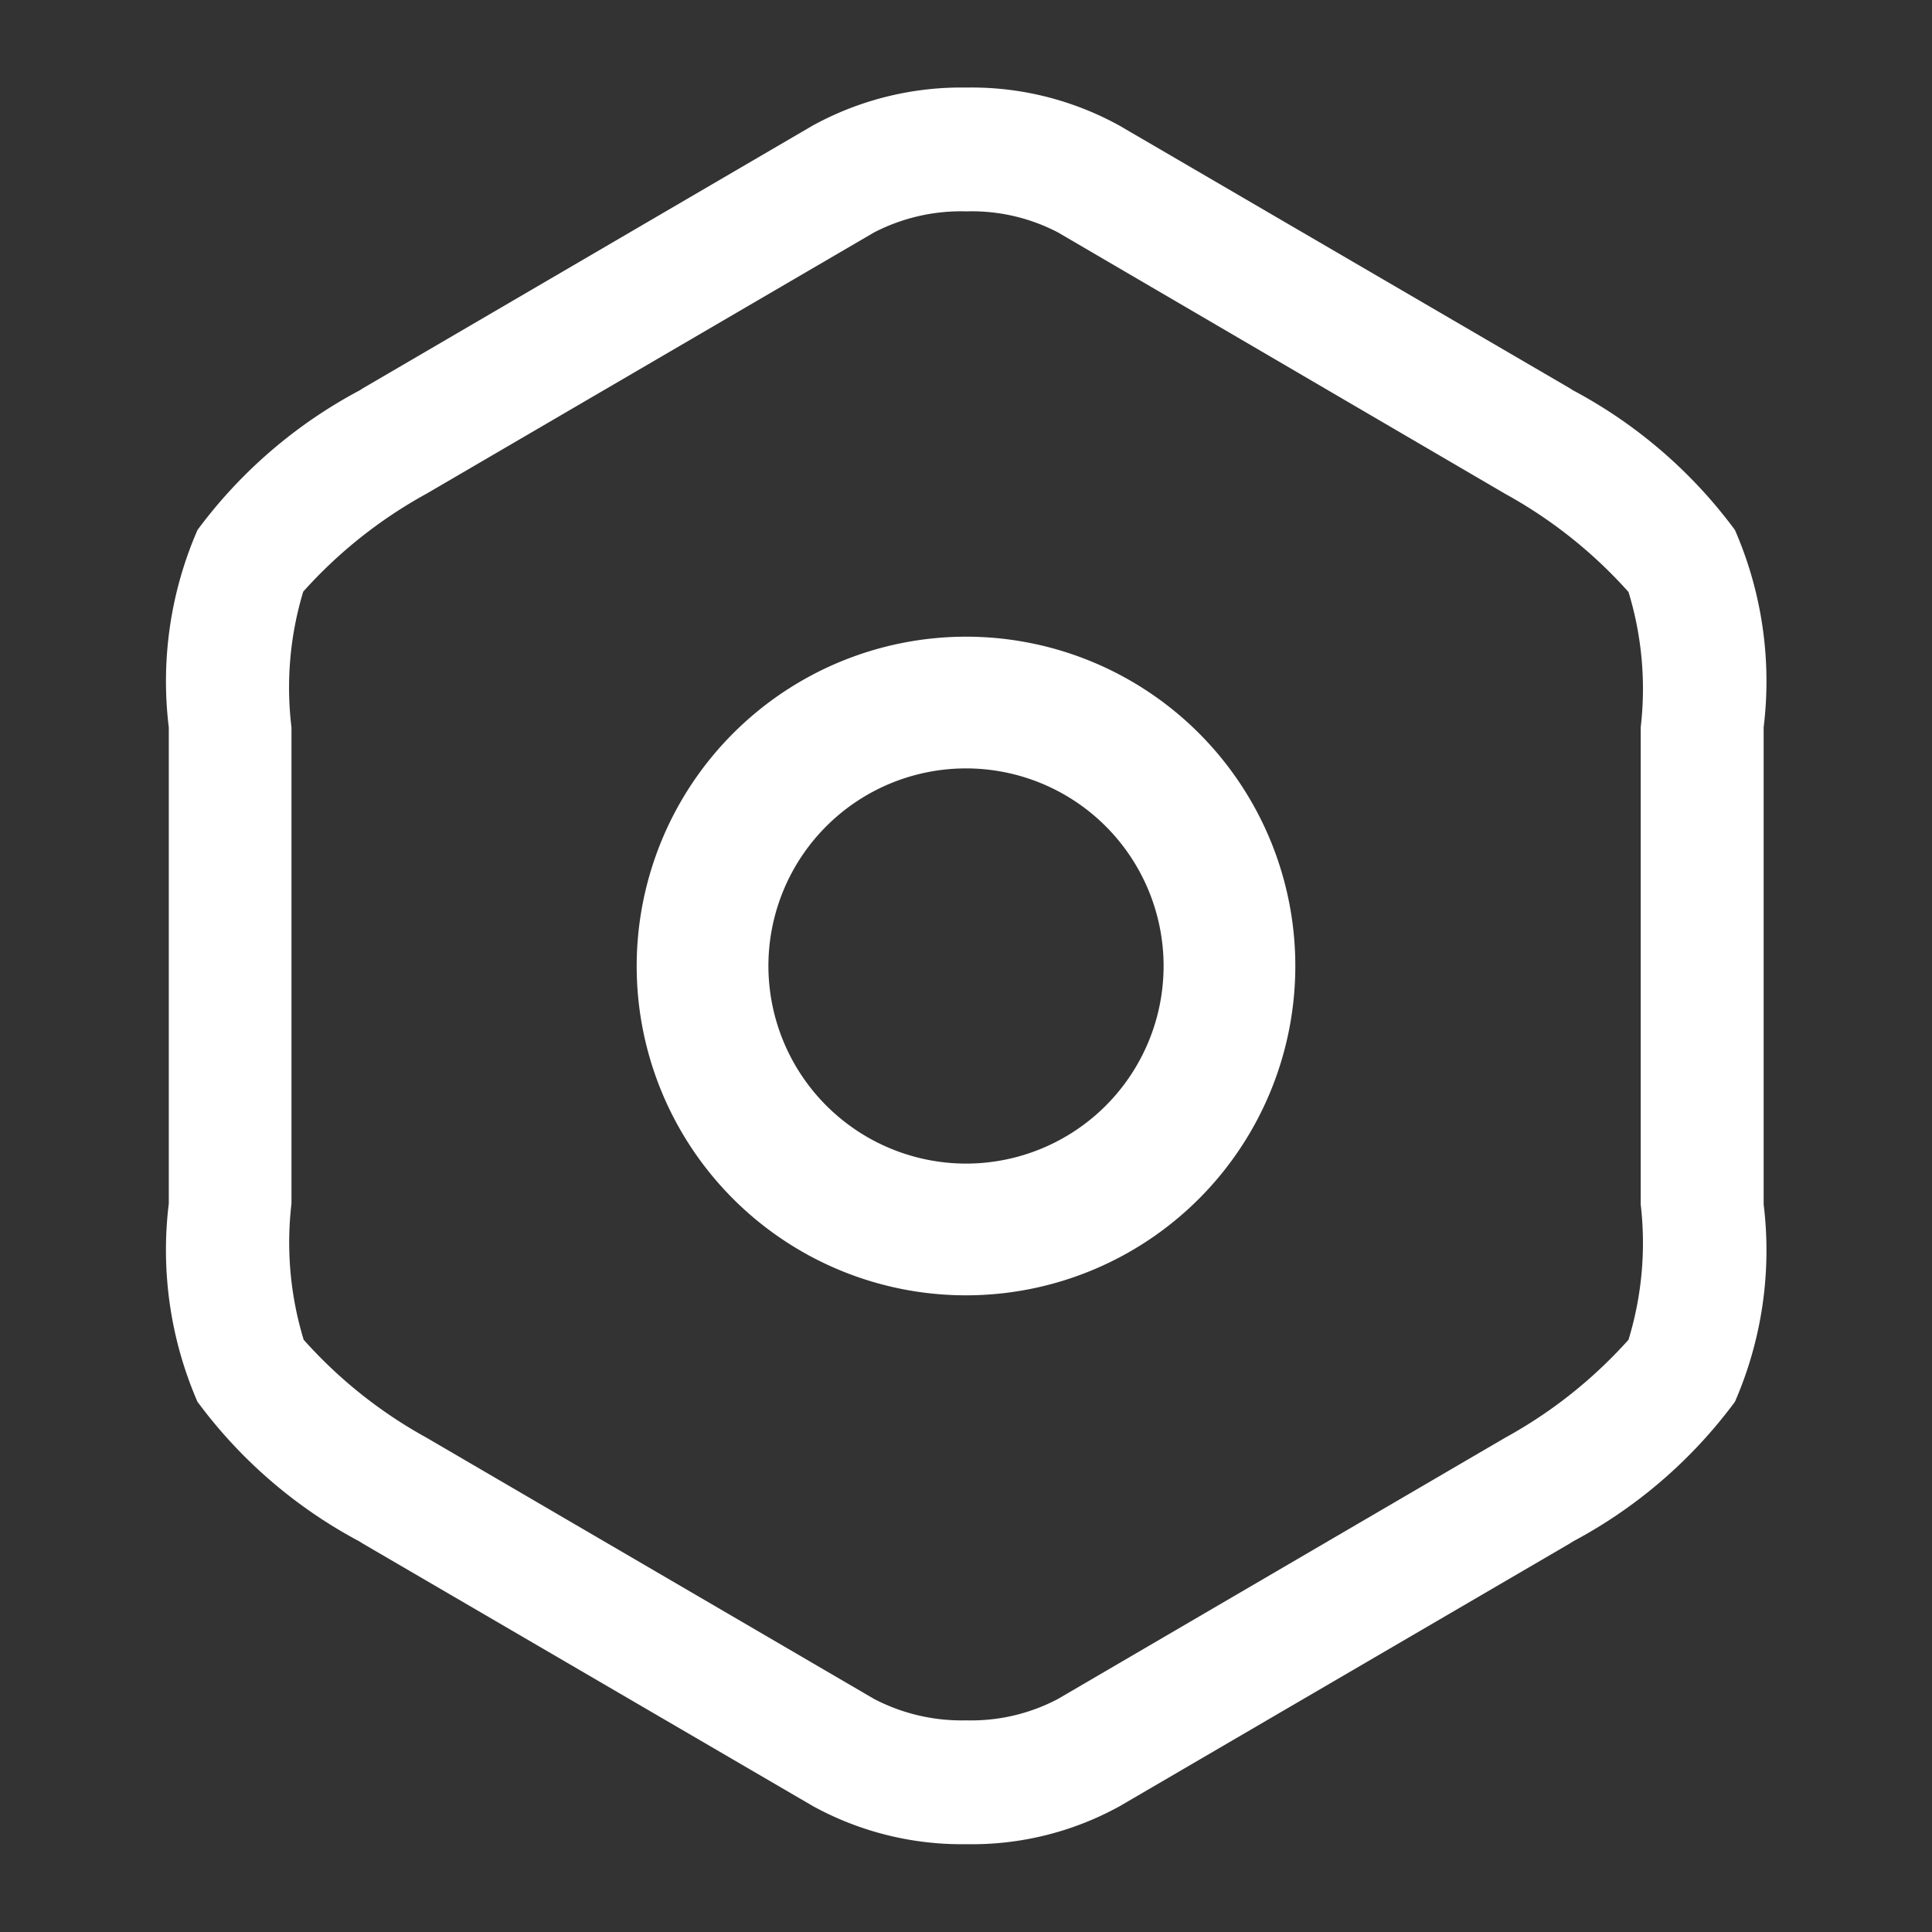 <svg xmlns="http://www.w3.org/2000/svg" width="22" height="22" viewBox="0 0 22 22">
  <rect x="0" y="0" width="22" height="22" fill="#333333" stroke="none"/>
  <g id="vuesax_linear_setting" data-name="vuesax/linear/setting" transform="translate(-236 -188)">
    <g id="setting" transform="translate(236 188)">
      <path id="Vector" d="M8.332-.75a3.48,3.48,0,0,1,1.746.435L15.2,2.672l.041.026a5.511,5.511,0,0,1,1.843,1.59,4.312,4.312,0,0,1,.327,2.247v5.433a4.312,4.312,0,0,1-.327,2.247,5.511,5.511,0,0,1-1.843,1.59l-.041.026-5.121,2.989a3.478,3.478,0,0,1-1.743.433,3.521,3.521,0,0,1-1.75-.433L1.461,15.831l-.041-.026A5.5,5.5,0,0,1-.424,14.214,4.341,4.341,0,0,1-.75,11.959V6.535A4.312,4.312,0,0,1-.423,4.288,5.511,5.511,0,0,1,1.42,2.7l.041-.026L6.582-.317A3.52,3.52,0,0,1,8.332-.75Zm6.144,4.631L9.376.9A2.118,2.118,0,0,0,8.332.66,2.156,2.156,0,0,0,7.281.9l-5.1,2.977a5.311,5.311,0,0,0-1.4,1.113A3.77,3.77,0,0,0,.647,6.535v5.424a3.8,3.8,0,0,0,.139,1.55,5.29,5.29,0,0,0,1.395,1.113l5.1,2.977a2.156,2.156,0,0,0,1.051.244,2.117,2.117,0,0,0,1.04-.242l5.1-2.979a5.31,5.31,0,0,0,1.4-1.113,3.77,3.77,0,0,0,.139-1.541V6.535a3.77,3.77,0,0,0-.139-1.541A5.311,5.311,0,0,0,14.476,3.881Z" transform="translate(2.672 1.747)" fill="#fff"/>
      <path id="Vector-2" data-name="Vector" d="M3-.75A3.75,3.75,0,1,1-.75,3,3.754,3.754,0,0,1,3-.75Zm0,6A2.25,2.25,0,1,0,.75,3,2.253,2.253,0,0,0,3,5.25Z" transform="translate(8 8)" fill="#fff"/>
      <path id="Vector-3" data-name="Vector" d="M0,0H22V22H0Z" fill="none" opacity="0"/>
    </g>
  </g>
</svg>
